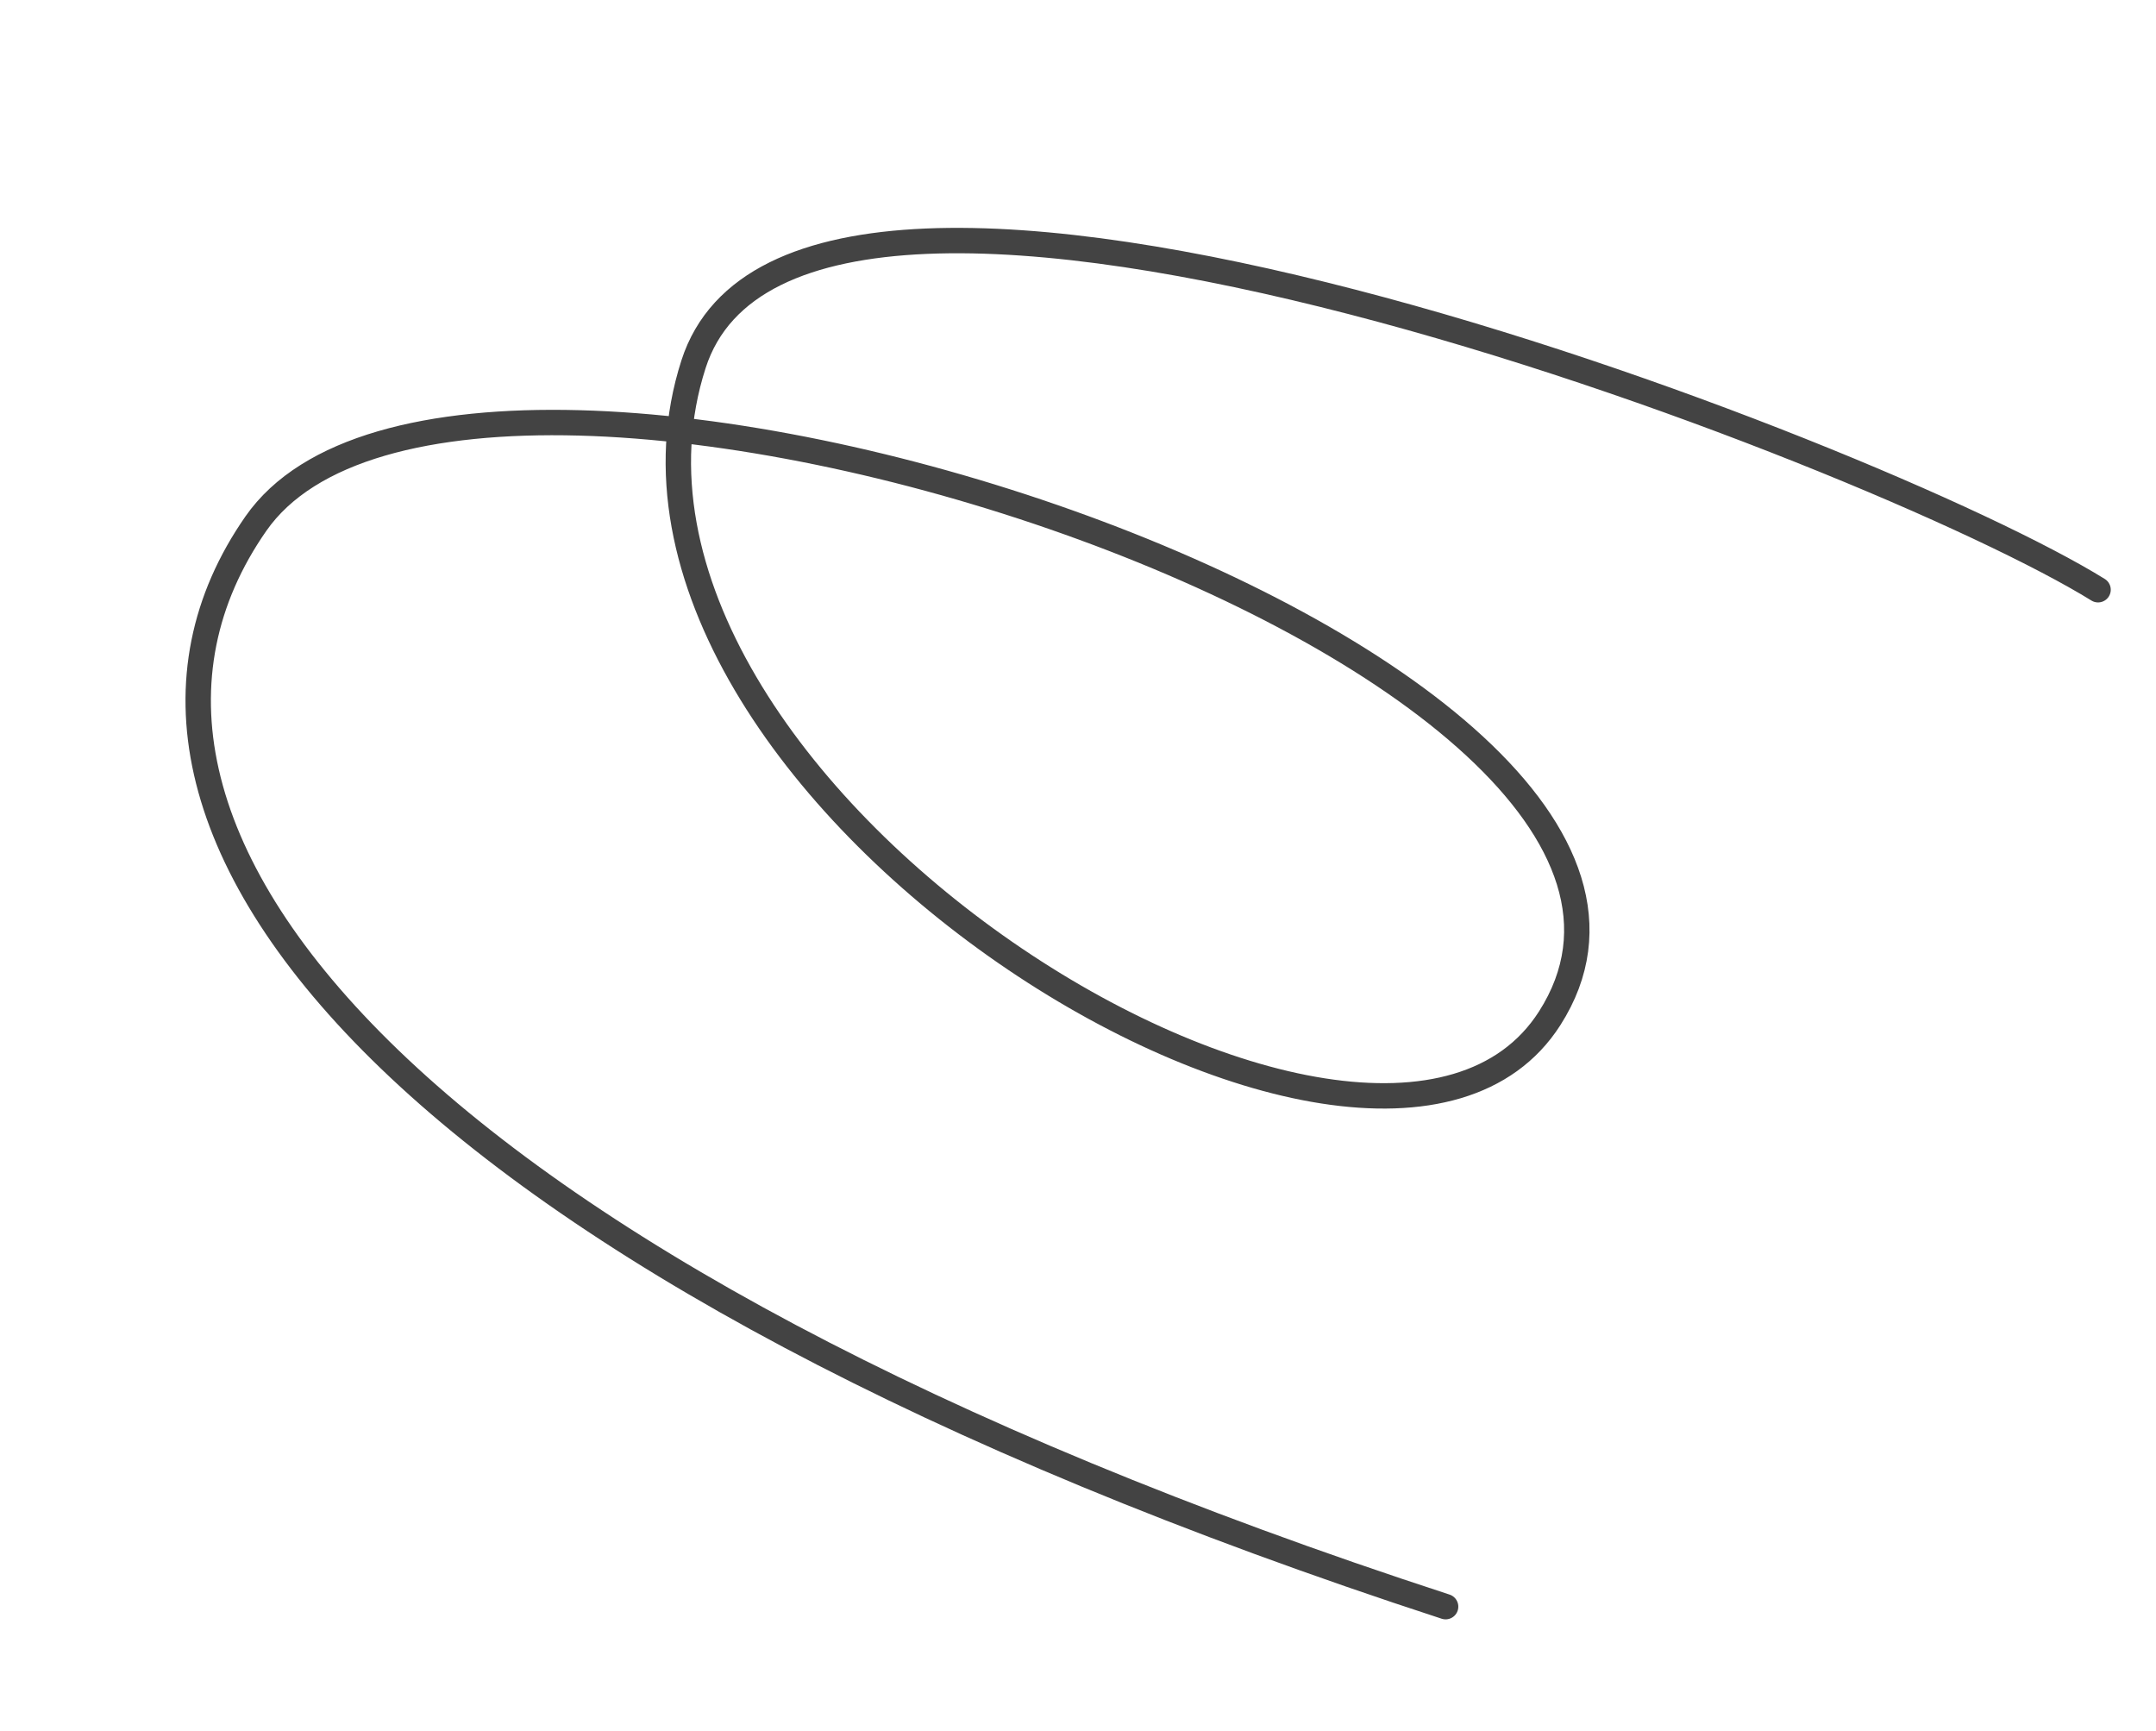 <svg width="1698" height="1363" viewBox="0 0 1698 1363" fill="none" xmlns="http://www.w3.org/2000/svg">
<path d="M1652.37 464.407C1477.86 356.325 629.612 27.393 546.182 286.859C439.127 619.803 1082.86 1017.17 1220.45 801.958C1402.61 517.019 366.915 174.977 201.519 412.373C36.123 649.769 316.561 997.161 1138.52 1265.23" stroke="#434343" stroke-width="20" stroke-linecap="round"/>
</svg>
